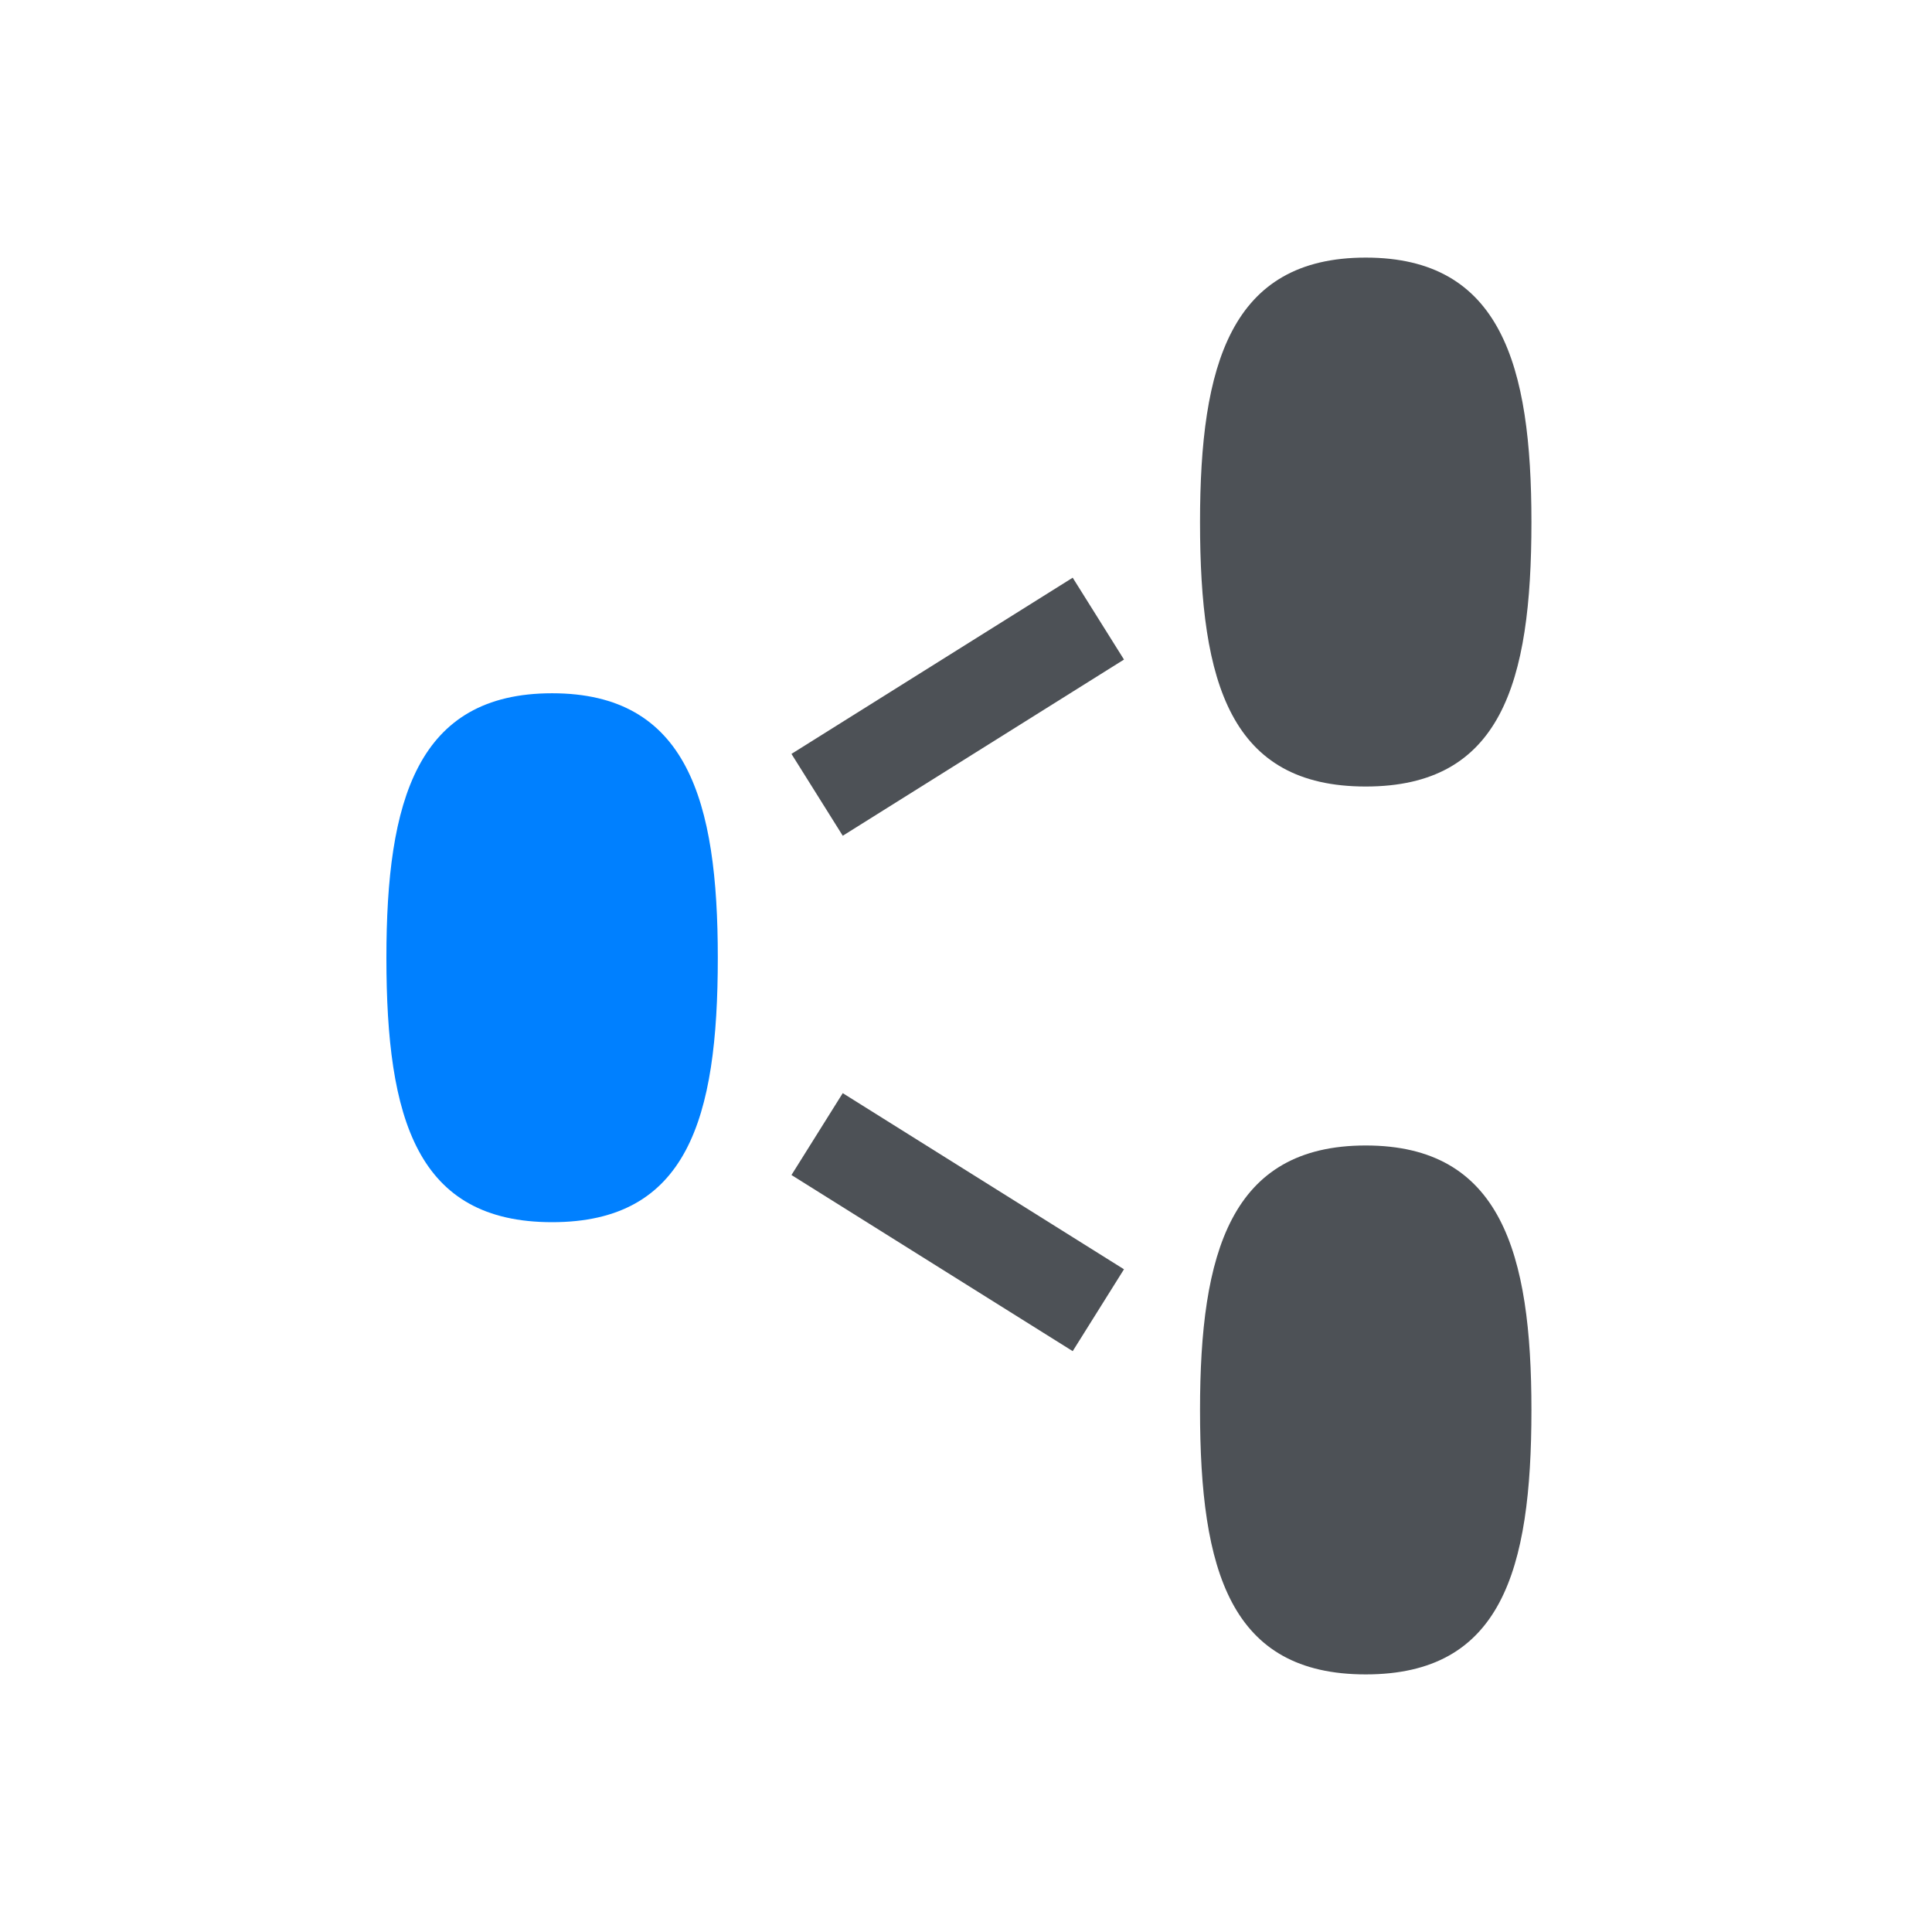 <svg xmlns="http://www.w3.org/2000/svg" width="30" height="30" viewBox="0 0 30 30">
    <g data-name="path">
        <path data-name="path 1" d="M57.433 43.405c-2.1 0-2.573-1.6-2.573-4.106 0-2.442.474-4.107 2.573-4.107s2.573 1.665 2.573 4.107c0 2.508-.475 4.106-2.573 4.106" transform="translate(-36.226 -31.192)" style="fill:#4d5156"/>
        <path data-name="path 2" d="M57.433 61.518c-2.1 0-2.573-1.6-2.573-4.106 0-2.442.474-4.107 2.573-4.107s2.573 1.665 2.573 4.107c0 2.508-.475 4.106-2.573 4.106" transform="translate(-36.226 -35.518)" style="fill:#4d5156"/>
        <path data-name="path 3" d="M40.834 52.293c-2.1 0-2.573-1.6-2.573-4.106 0-2.443.474-4.107 2.573-4.107s2.573 1.665 2.573 4.107c0 2.508-.475 4.106-2.573 4.106" transform="translate(-32.261 -33.315)" style="fill:#0080ff"/>
        <path data-name="line 1" transform="translate(12.688 9.606)" style="fill:none;stroke:#4d5156;stroke-miterlimit:10;stroke-width:1.5px" d="M0 2.736 4.367 0"/>
        <path data-name="line 2" transform="translate(12.688 17.61)" style="fill:none;stroke:#4d5156;stroke-miterlimit:10;stroke-width:1.5px" d="m0 0 4.367 2.735"/>
    </g>
</svg>

